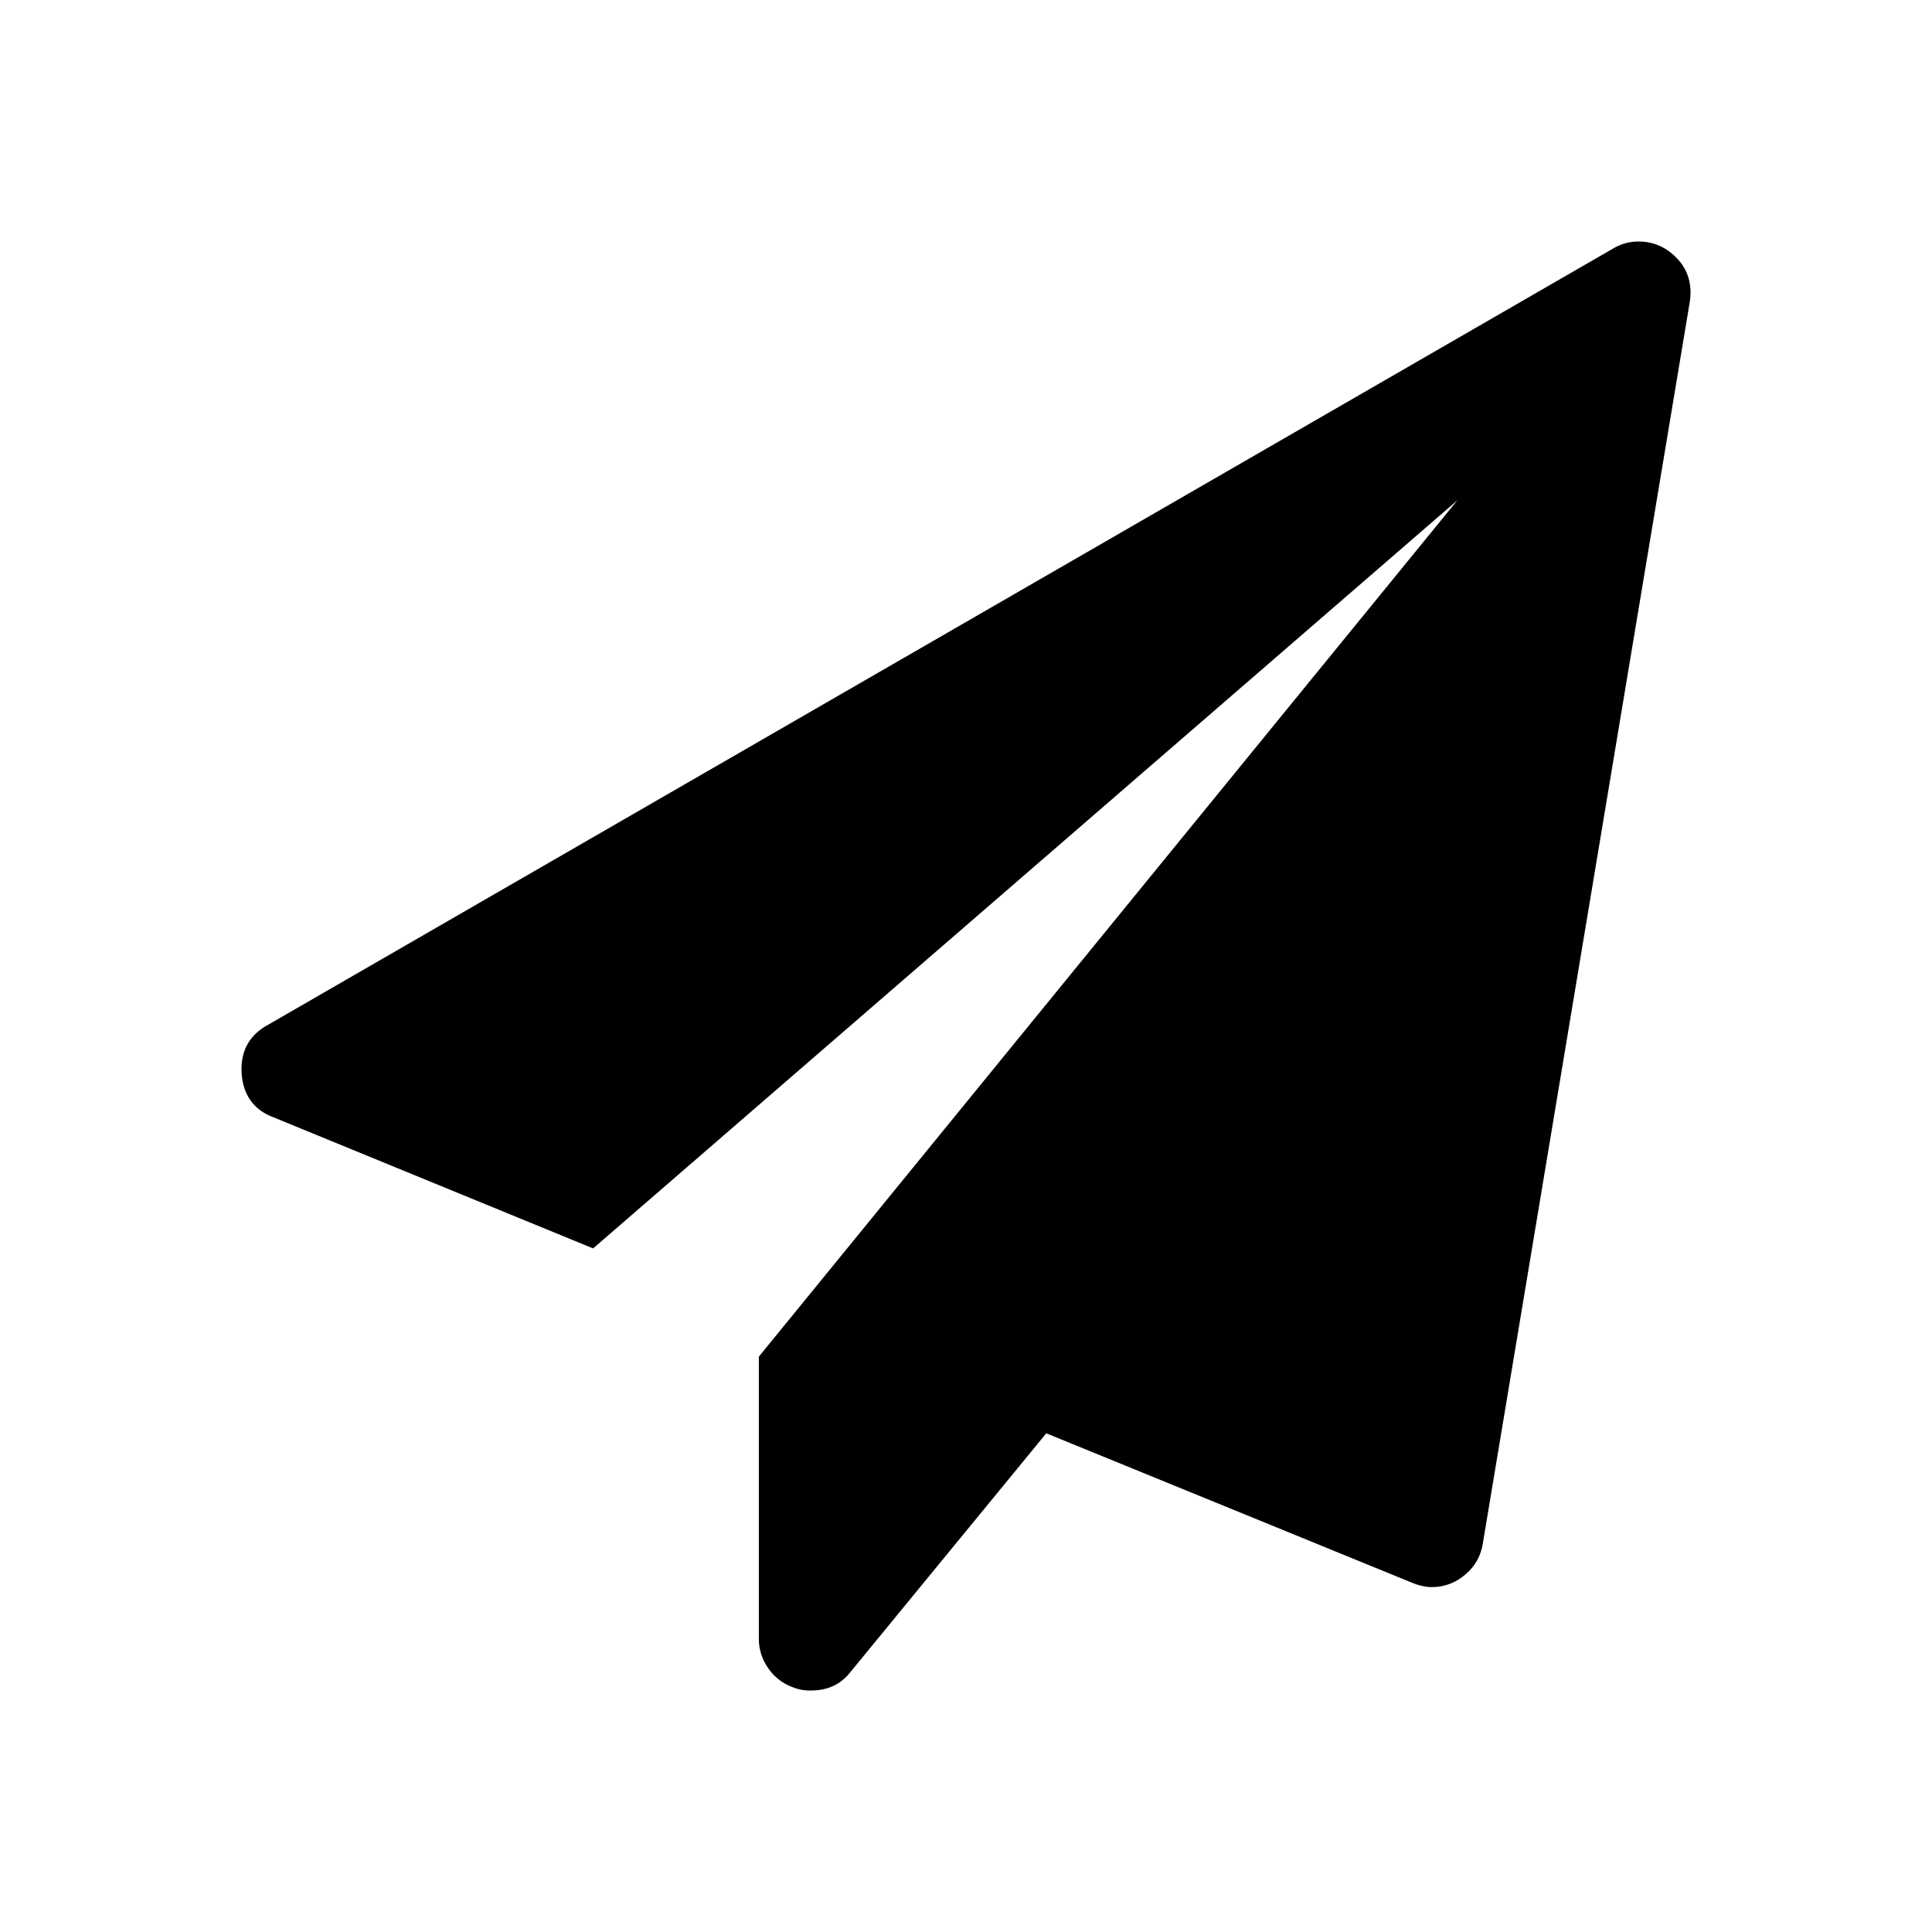 <svg width="40" height="40" xmlns="http://www.w3.org/2000/svg"><path d="M34.534 5.188c.371.266.518.626.45 1.068L30.698 31.97c-.056.323-.236.574-.536.754-.154.086-.33.135-.517.135-.124 0-.26-.03-.402-.087l-7.581-3.097-4.054 4.942c-.202.26-.476.383-.821.383a.937.937 0 01-.371-.067 1.04 1.04 0 01-.51-.394 1.05 1.05 0 01-.195-.611v-5.84l14.462-17.73L12.28 25.847l-6.61-2.711c-.413-.154-.638-.461-.668-.922-.023-.447.154-.777.536-.99L33.39 5.15c.17-.101.345-.15.537-.15.225 0 .427.064.607.188z"/></svg>